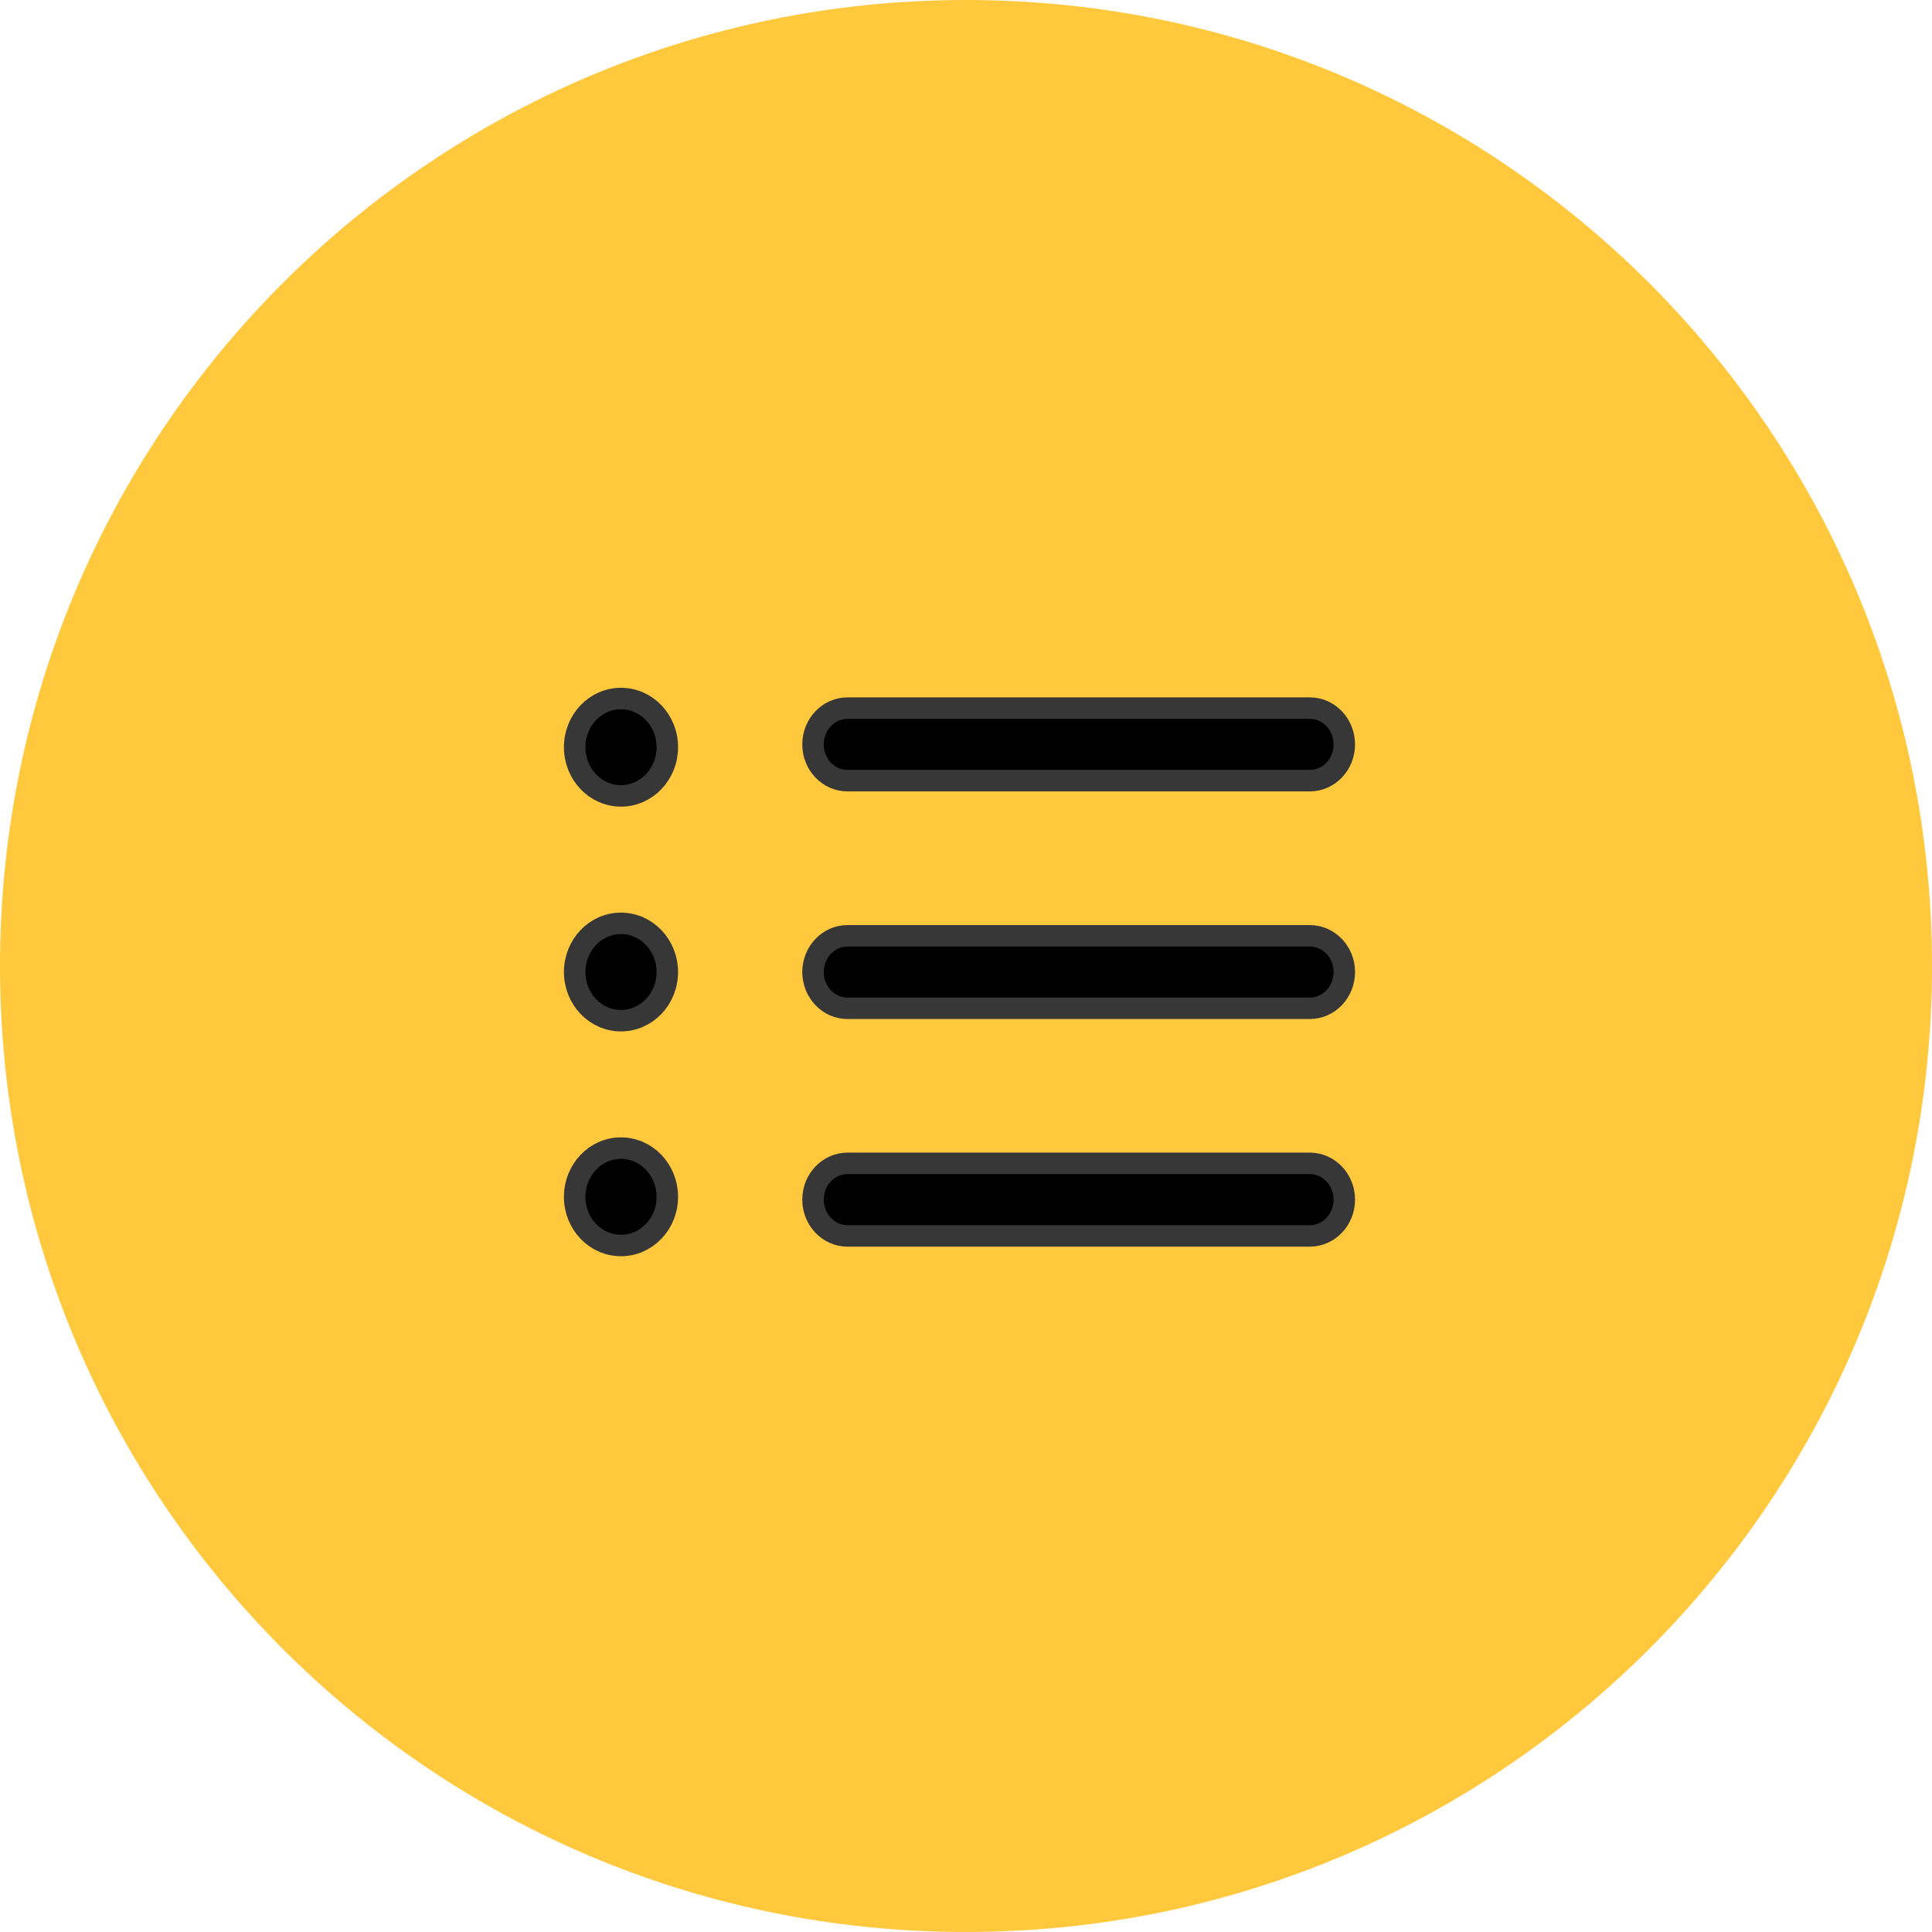 <?xml version="1.0" encoding="UTF-8" standalone="no"?>
<svg width="27px" height="27px" viewBox="0 0 27 27" version="1.1" xmlns="http://www.w3.org/2000/svg" xmlns:xlink="http://www.w3.org/1999/xlink">
    <!-- Generator: Sketch 39.1 (31720) - http://www.bohemiancoding.com/sketch -->
    <title>Group 9</title>
    <desc>Created with Sketch.</desc>
    <defs></defs>
    <g id="Style-Guide" stroke="none" stroke-width="1" fill="none" fill-rule="evenodd">
        <g id="406_StyleGuide-Copy-16" transform="translate(-87, -230)">
            <g id="Group-6" transform="translate(70, 161)">
                <g id="Account-Copy-4" transform="translate(0, 57)">
                    <g id="Group-9" transform="translate(18, 13)">
                        <path d="M12.5,25 C19.404,25 25,19.404 25,12.5 C25,5.596 19.404,0 12.5,0 C5.596,0 0,5.596 0,12.5 C0,19.404 5.596,25 12.5,25 Z" id="Oval-1153" stroke="#FFC83D" stroke-width="2" fill="#FFC83D"></path>
                        <g id="list" transform="translate(7.031, 8.594)" stroke="#373737" fill="#000000">
                            <path d="M10.274,7.678 L3.813,7.678 C3.547,7.678 3.331,7.451 3.331,7.171 C3.331,6.891 3.547,6.664 3.813,6.664 L10.274,6.664 C10.54,6.664 10.756,6.891 10.756,7.171 C10.756,7.451 10.54,7.678 10.274,7.678 L10.274,7.678 Z" id="Fill-1" stroke-width="0.3"></path>
                            <path d="M10.274,4.497 L3.813,4.497 C3.547,4.497 3.331,4.27 3.331,3.99 C3.331,3.711 3.547,3.484 3.813,3.484 L10.274,3.484 C10.54,3.484 10.756,3.711 10.756,3.99 C10.756,4.27 10.54,4.497 10.274,4.497 L10.274,4.497 Z" id="Fill-2" stroke-width="0.3"></path>
                            <path d="M10.274,1.316 L3.813,1.316 C3.547,1.316 3.331,1.089 3.331,0.81 C3.331,0.529 3.547,0.302 3.813,0.302 L10.274,0.302 C10.54,0.302 10.756,0.529 10.756,0.81 C10.756,1.089 10.54,1.316 10.274,1.316 L10.274,1.316 Z" id="Fill-3" stroke-width="0.3"></path>
                            <path d="M1.295,0.848 C1.295,1.224 1.005,1.529 0.647,1.529 C0.289,1.529 0,1.224 0,0.848 C0,0.472 0.289,0.168 0.647,0.168 C1.005,0.168 1.295,0.472 1.295,0.848 L1.295,0.848 Z" id="Fill-4" stroke-width="0.3"></path>
                            <path d="M1.295,3.99 C1.295,4.366 1.005,4.67 0.647,4.67 C0.289,4.67 0,4.366 0,3.99 C0,3.615 0.289,3.31 0.647,3.31 C1.005,3.31 1.295,3.615 1.295,3.99 L1.295,3.99 Z" id="Fill-5" stroke-width="0.3"></path>
                            <path d="M1.295,7.132 C1.295,7.508 1.005,7.812 0.647,7.812 C0.289,7.812 0,7.508 0,7.132 C0,6.756 0.289,6.451 0.647,6.451 C1.005,6.451 1.295,6.756 1.295,7.132 L1.295,7.132 Z" id="Fill-6" stroke-width="0.3"></path>
                        </g>
                    </g>
                </g>
            </g>
        </g>
    </g>
</svg>